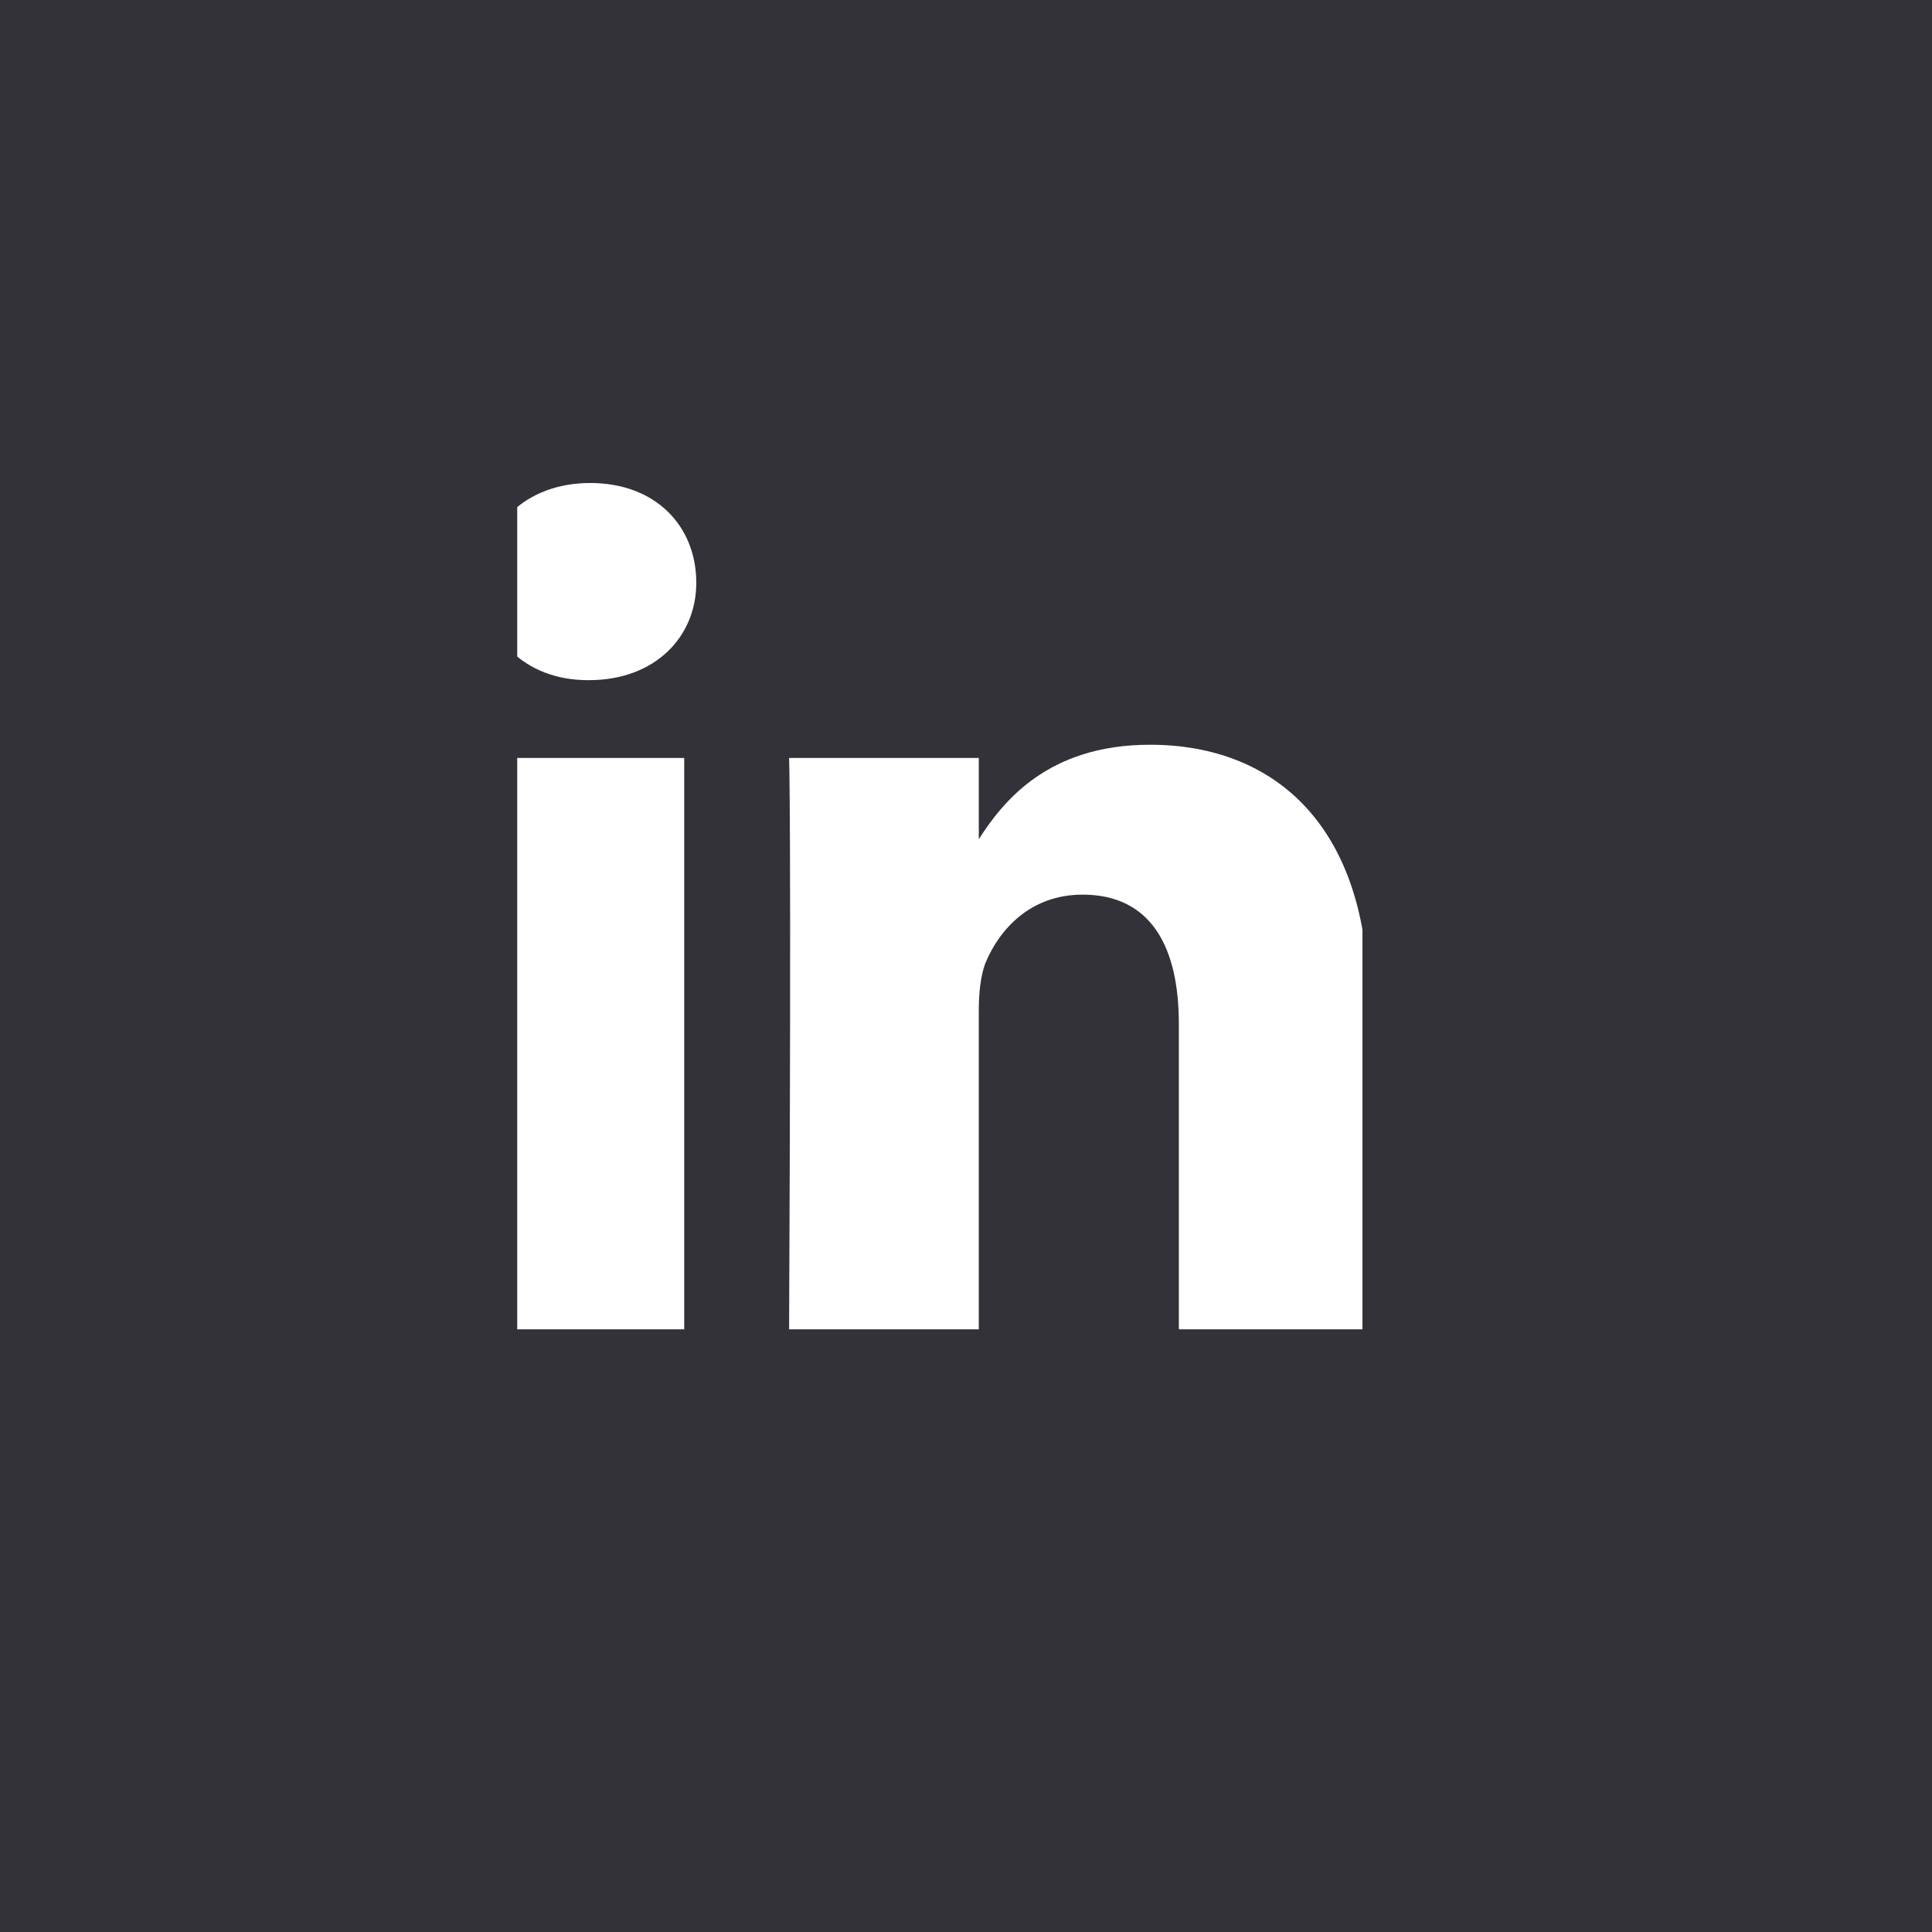 <svg width="48" height="48" viewBox="0 0 48 48" fill="none" xmlns="http://www.w3.org/2000/svg">
<rect width="48" height="48" fill="#323238"/>
<g clip-path="url(#clip0_61385:205)">
<path d="M16.999 18.832V33.026H12.272V18.832H16.999ZM17.299 14.449C17.314 15.81 16.283 16.898 14.635 16.898H14.607C13.017 16.898 12 15.81 12 14.449C12 13.06 13.06 12 14.664 12C16.283 12 17.285 13.06 17.299 14.449ZM34 24.891V33.026H29.288V25.435C29.288 23.53 28.6 22.227 26.896 22.227C25.592 22.227 24.819 23.1 24.475 23.945C24.361 24.26 24.318 24.676 24.318 25.105V33.026H19.605C19.663 20.164 19.605 18.832 19.605 18.832H24.318V20.895H24.289C24.905 19.921 26.022 18.503 28.572 18.503C31.68 18.503 34 20.537 34 24.891Z" fill="white"/>
</g>
<defs>
<clipPath id="clip0_61385:205">
<rect width="21" height="24.5" fill="white" transform="translate(12.85 10)"/>
</clipPath>
</defs>
</svg>
